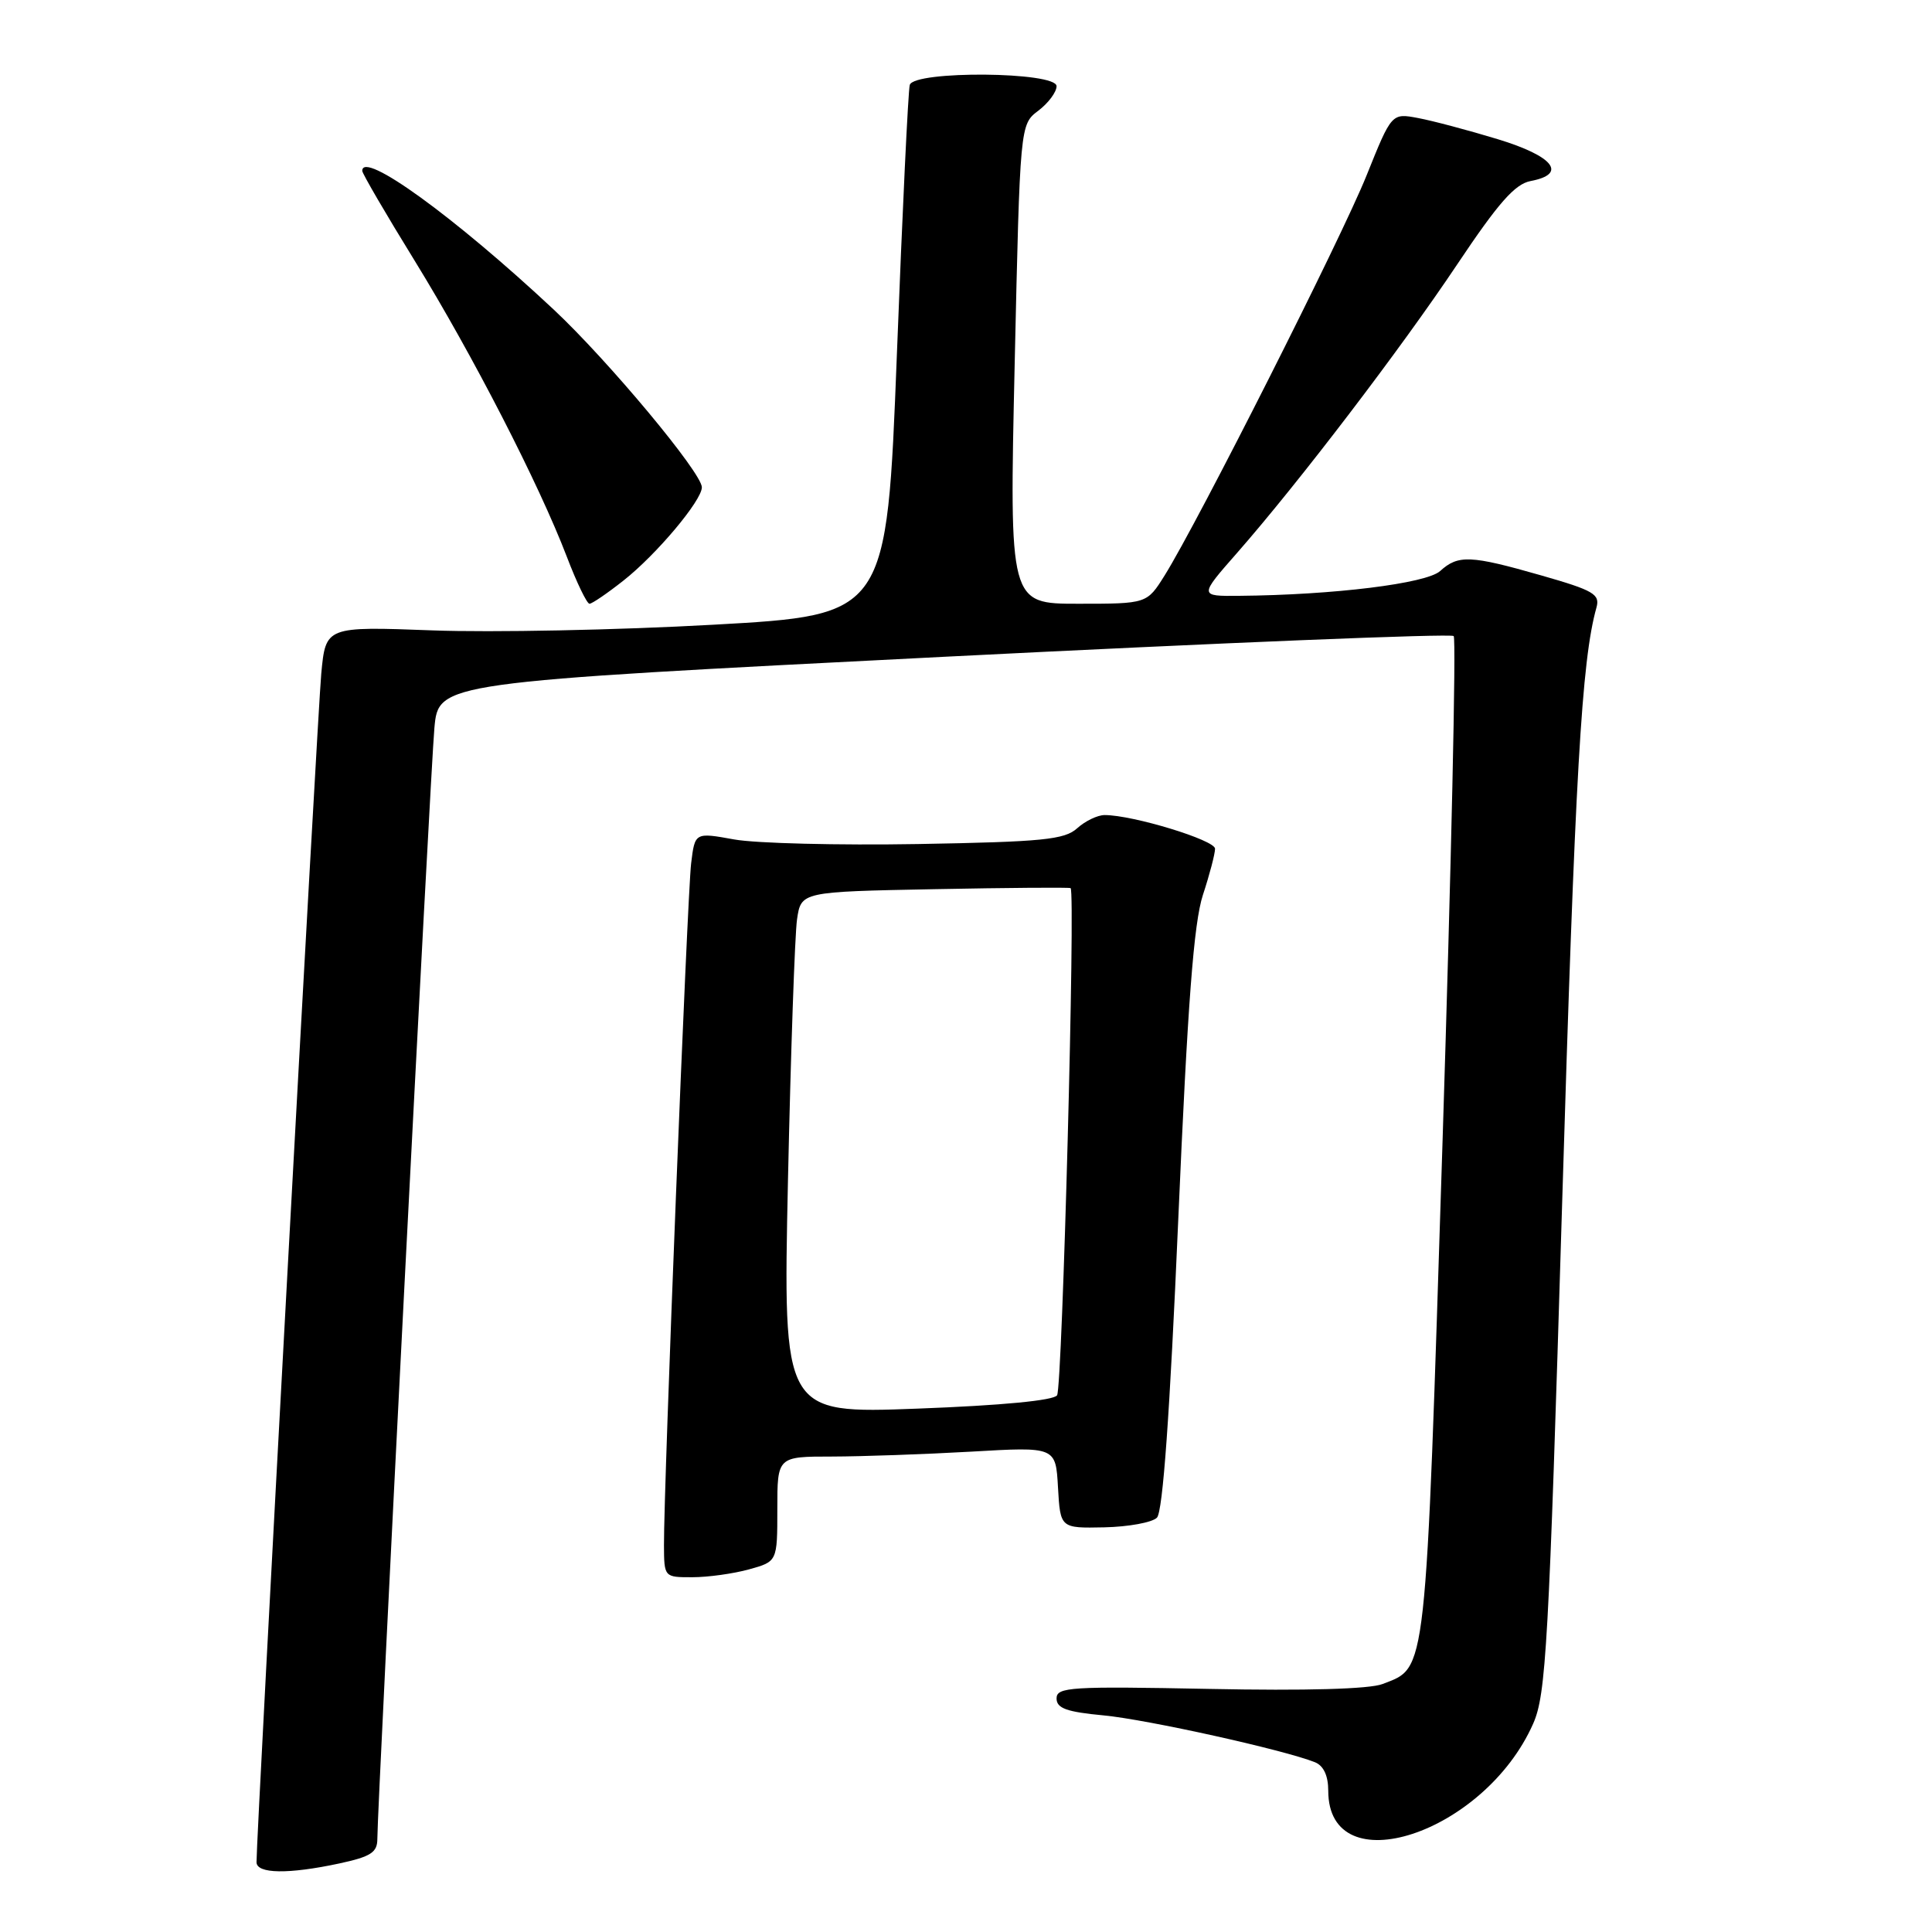 <?xml version="1.0" encoding="UTF-8" standalone="no"?>
<!DOCTYPE svg PUBLIC "-//W3C//DTD SVG 1.1//EN" "http://www.w3.org/Graphics/SVG/1.1/DTD/svg11.dtd" >
<svg xmlns="http://www.w3.org/2000/svg" xmlns:xlink="http://www.w3.org/1999/xlink" version="1.1" viewBox="0 0 256 256">
 <g >
 <path fill="currentColor"
d=" M 44.95 246.92 C 49.13 246.02 50.00 245.46 50.00 243.67 C 50.00 239.14 57.03 102.21 57.56 96.46 C 58.11 90.42 58.11 90.42 125.05 87.03 C 161.86 85.17 192.27 83.93 192.62 84.28 C 192.97 84.63 192.30 114.70 191.15 151.10 C 188.86 222.97 189.10 220.84 183.20 223.14 C 181.50 223.81 173.03 224.05 160.25 223.79 C 141.88 223.43 140.00 223.54 140.00 225.05 C 140.00 226.36 141.33 226.84 146.25 227.30 C 152.01 227.85 170.17 231.87 174.25 233.51 C 175.38 233.97 176.00 235.29 176.00 237.28 C 176.00 249.77 196.68 243.01 203.15 228.40 C 204.86 224.53 205.22 218.16 206.98 159.82 C 208.71 102.53 209.57 87.52 211.54 80.50 C 212.03 78.74 211.16 78.23 204.24 76.25 C 194.84 73.56 193.22 73.49 190.82 75.67 C 188.98 77.32 176.73 78.84 164.19 78.95 C 158.88 79.00 158.88 79.00 163.93 73.25 C 172.10 63.93 185.57 46.28 193.11 35.00 C 198.53 26.89 200.74 24.38 202.81 23.99 C 207.73 23.06 205.88 20.70 198.45 18.44 C 194.57 17.26 189.83 16.00 187.90 15.64 C 184.40 14.98 184.40 14.98 181.08 23.24 C 177.76 31.51 158.73 69.19 154.32 76.25 C 151.97 80.00 151.97 80.00 142.86 80.00 C 133.74 80.00 133.74 80.00 134.45 48.25 C 135.16 16.50 135.16 16.50 137.58 14.67 C 138.91 13.66 140.00 12.20 140.00 11.42 C 140.00 9.49 121.14 9.33 120.55 11.25 C 120.34 11.94 119.57 28.02 118.84 47.00 C 117.50 81.50 117.50 81.50 94.50 82.78 C 81.85 83.49 65.12 83.82 57.33 83.53 C 43.16 83.00 43.16 83.00 42.57 89.25 C 42.07 94.60 33.97 243.24 33.99 246.75 C 34.00 248.30 38.23 248.36 44.95 246.92 Z  M 99.25 207.95 C 103.00 206.91 103.00 206.91 103.00 199.95 C 103.00 193.00 103.00 193.00 110.25 193.00 C 114.24 192.99 122.54 192.70 128.69 192.35 C 139.89 191.70 139.89 191.70 140.19 197.10 C 140.50 202.50 140.50 202.50 146.32 202.38 C 149.52 202.31 152.66 201.74 153.30 201.10 C 154.08 200.32 155.01 187.35 156.12 161.72 C 157.37 132.93 158.18 122.29 159.39 118.59 C 160.28 115.89 161.00 113.13 161.00 112.46 C 161.00 111.32 150.13 108.00 146.37 108.00 C 145.43 108.00 143.79 108.79 142.73 109.75 C 141.06 111.26 138.17 111.55 121.63 111.84 C 111.10 112.02 100.14 111.75 97.28 111.23 C 92.08 110.29 92.08 110.29 91.58 114.39 C 91.07 118.59 87.94 197.07 87.98 204.75 C 88.00 208.99 88.01 209.00 91.75 208.99 C 93.81 208.99 97.19 208.52 99.25 207.95 Z  M 82.61 76.93 C 86.98 73.49 93.00 66.32 93.00 64.57 C 93.00 62.66 80.61 47.80 73.37 41.02 C 60.24 28.74 48.00 19.87 48.00 22.64 C 48.00 22.99 51.13 28.36 54.96 34.57 C 62.62 47.02 71.39 64.07 75.10 73.75 C 76.41 77.19 77.77 80.00 78.11 80.00 C 78.45 80.00 80.47 78.62 82.61 76.93 Z  M 104.41 156.41 C 104.78 139.41 105.32 123.85 105.61 121.83 C 106.15 118.16 106.15 118.16 123.82 117.82 C 133.55 117.63 141.66 117.57 141.86 117.68 C 142.52 118.06 140.77 183.76 140.07 184.88 C 139.65 185.57 132.73 186.23 121.57 186.65 C 103.75 187.32 103.75 187.32 104.41 156.41 Z "/>
</g>
</svg>